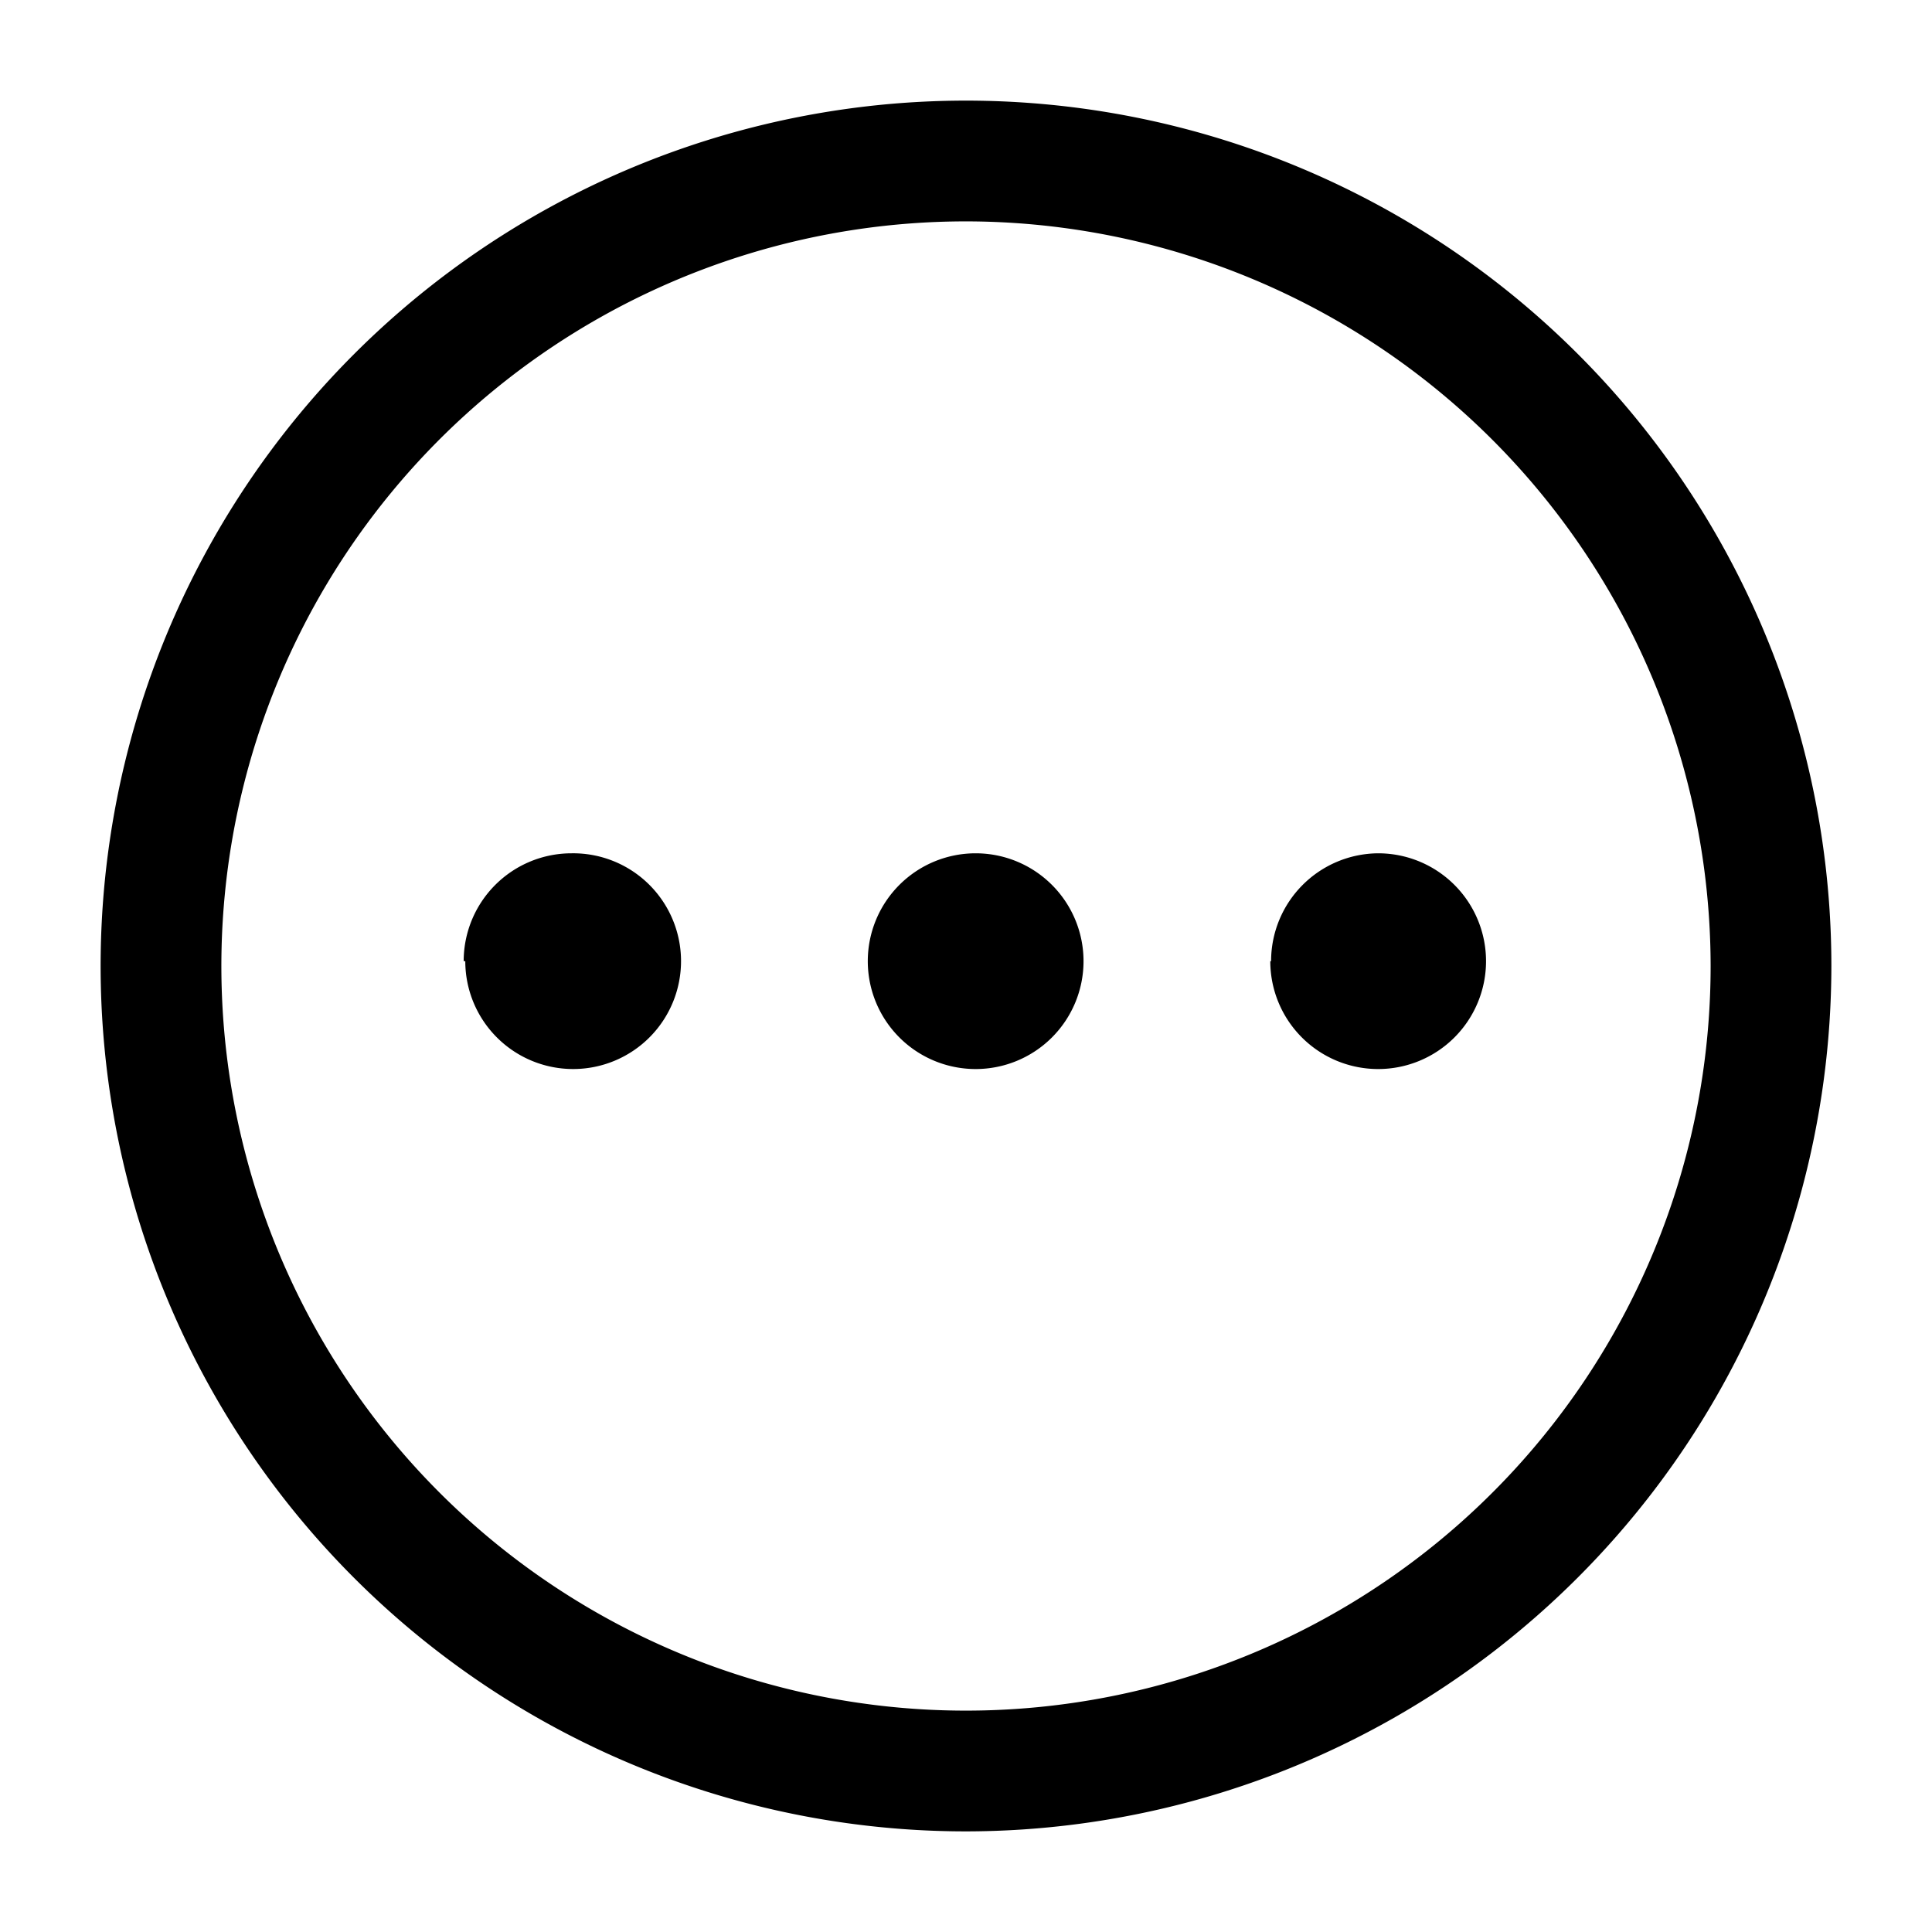<svg xmlns="http://www.w3.org/2000/svg" viewBox="0 0 24 24"><g id="arrows"><path id="dots-circle" d="M12,22.75A10.75,10.75,0,1,1,22.75,12,10.76,10.76,0,0,1,12,22.75Zm0-20A9.25,9.25,0,1,0,21.25,12,9.26,9.26,0,0,0,12,2.75Zm-1.22,9.19a1.34,1.34,0,1,0,1.34-1.34A1.34,1.34,0,0,0,10.78,11.94Zm-5,0A1.34,1.34,0,1,0,7.1,10.6,1.34,1.34,0,0,0,5.76,11.94Zm10,0a1.34,1.34,0,1,0,1.34-1.34A1.34,1.34,0,0,0,15.79,11.94Z"/></g></svg>